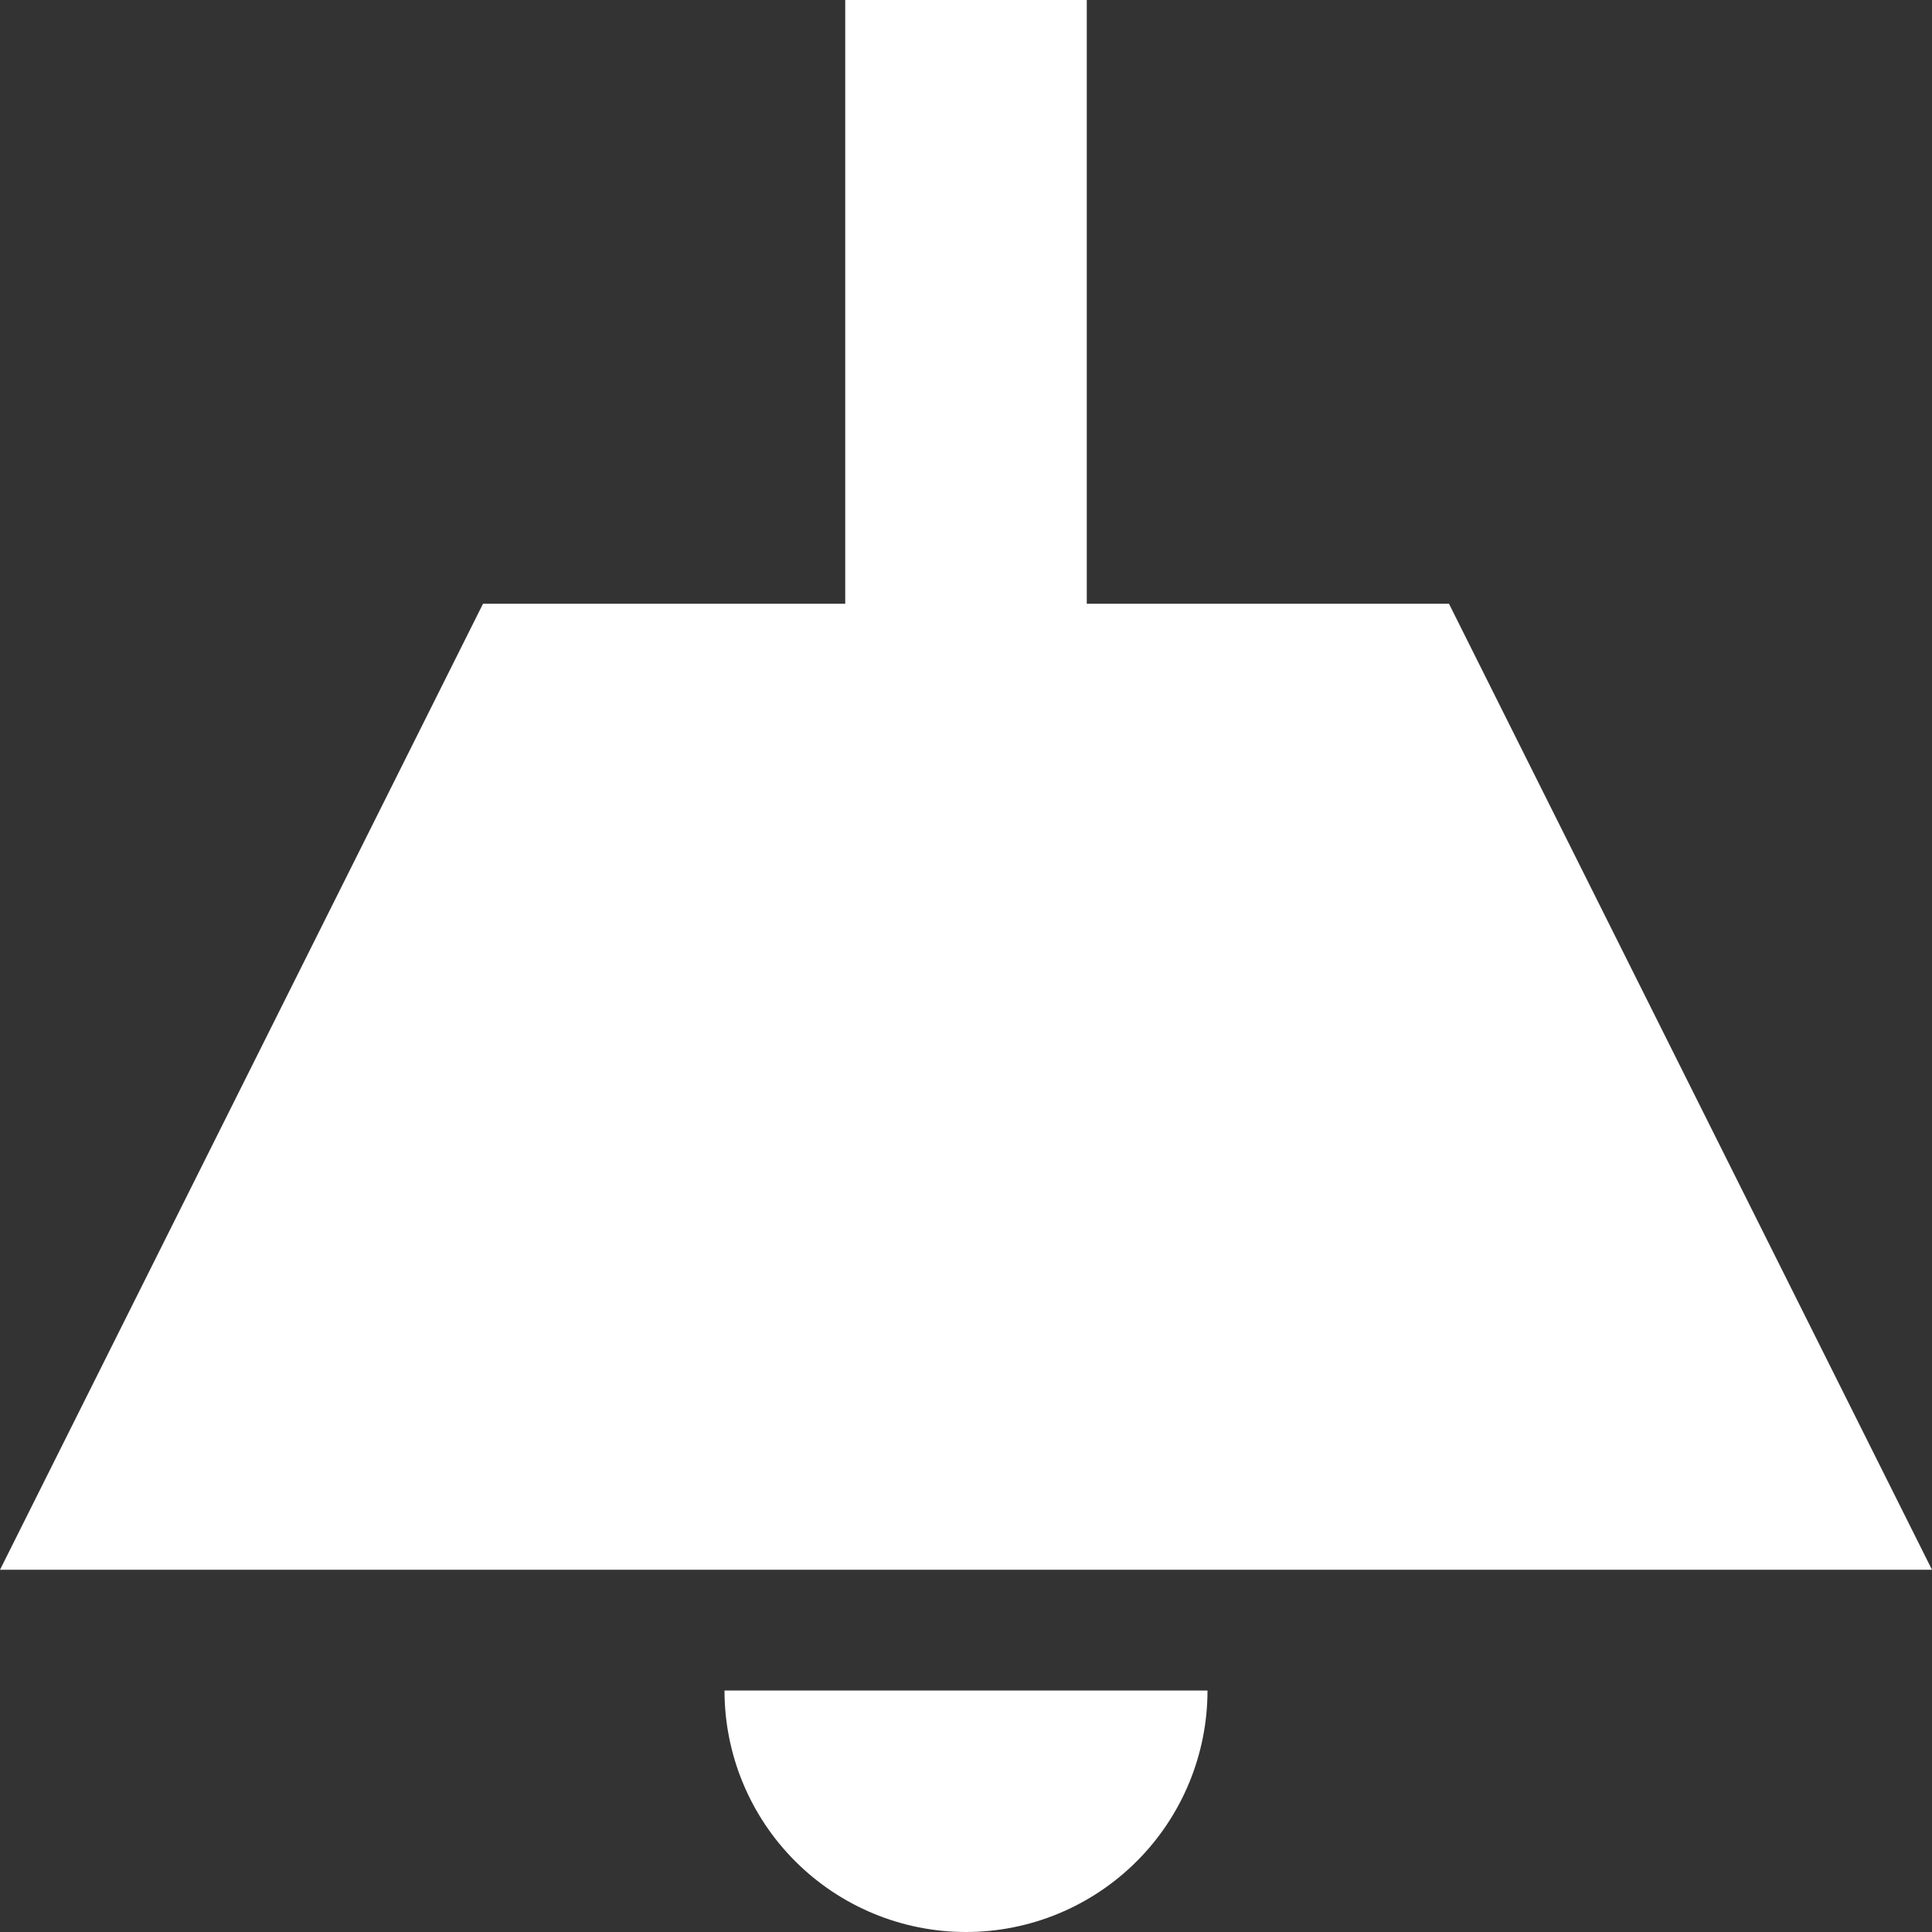 <?xml version="1.0" encoding="UTF-8" standalone="no"?><svg width='47' height='47' viewBox='0 0 47 47' fill='none' xmlns='http://www.w3.org/2000/svg'>
<rect x="0" y="0" width="47" height="47" fill="#333333" stroke="none"/>
<path d='M11.75 14.688H20.562V0H26.438V14.688H35.25L47 38.188H0L11.75 14.688ZM29.375 41.125C29.375 42.683 28.756 44.178 27.654 45.279C26.552 46.381 25.058 47 23.5 47C21.942 47 20.448 46.381 19.346 45.279C18.244 44.178 17.625 42.683 17.625 41.125H29.375Z' fill='white'/>
</svg>
